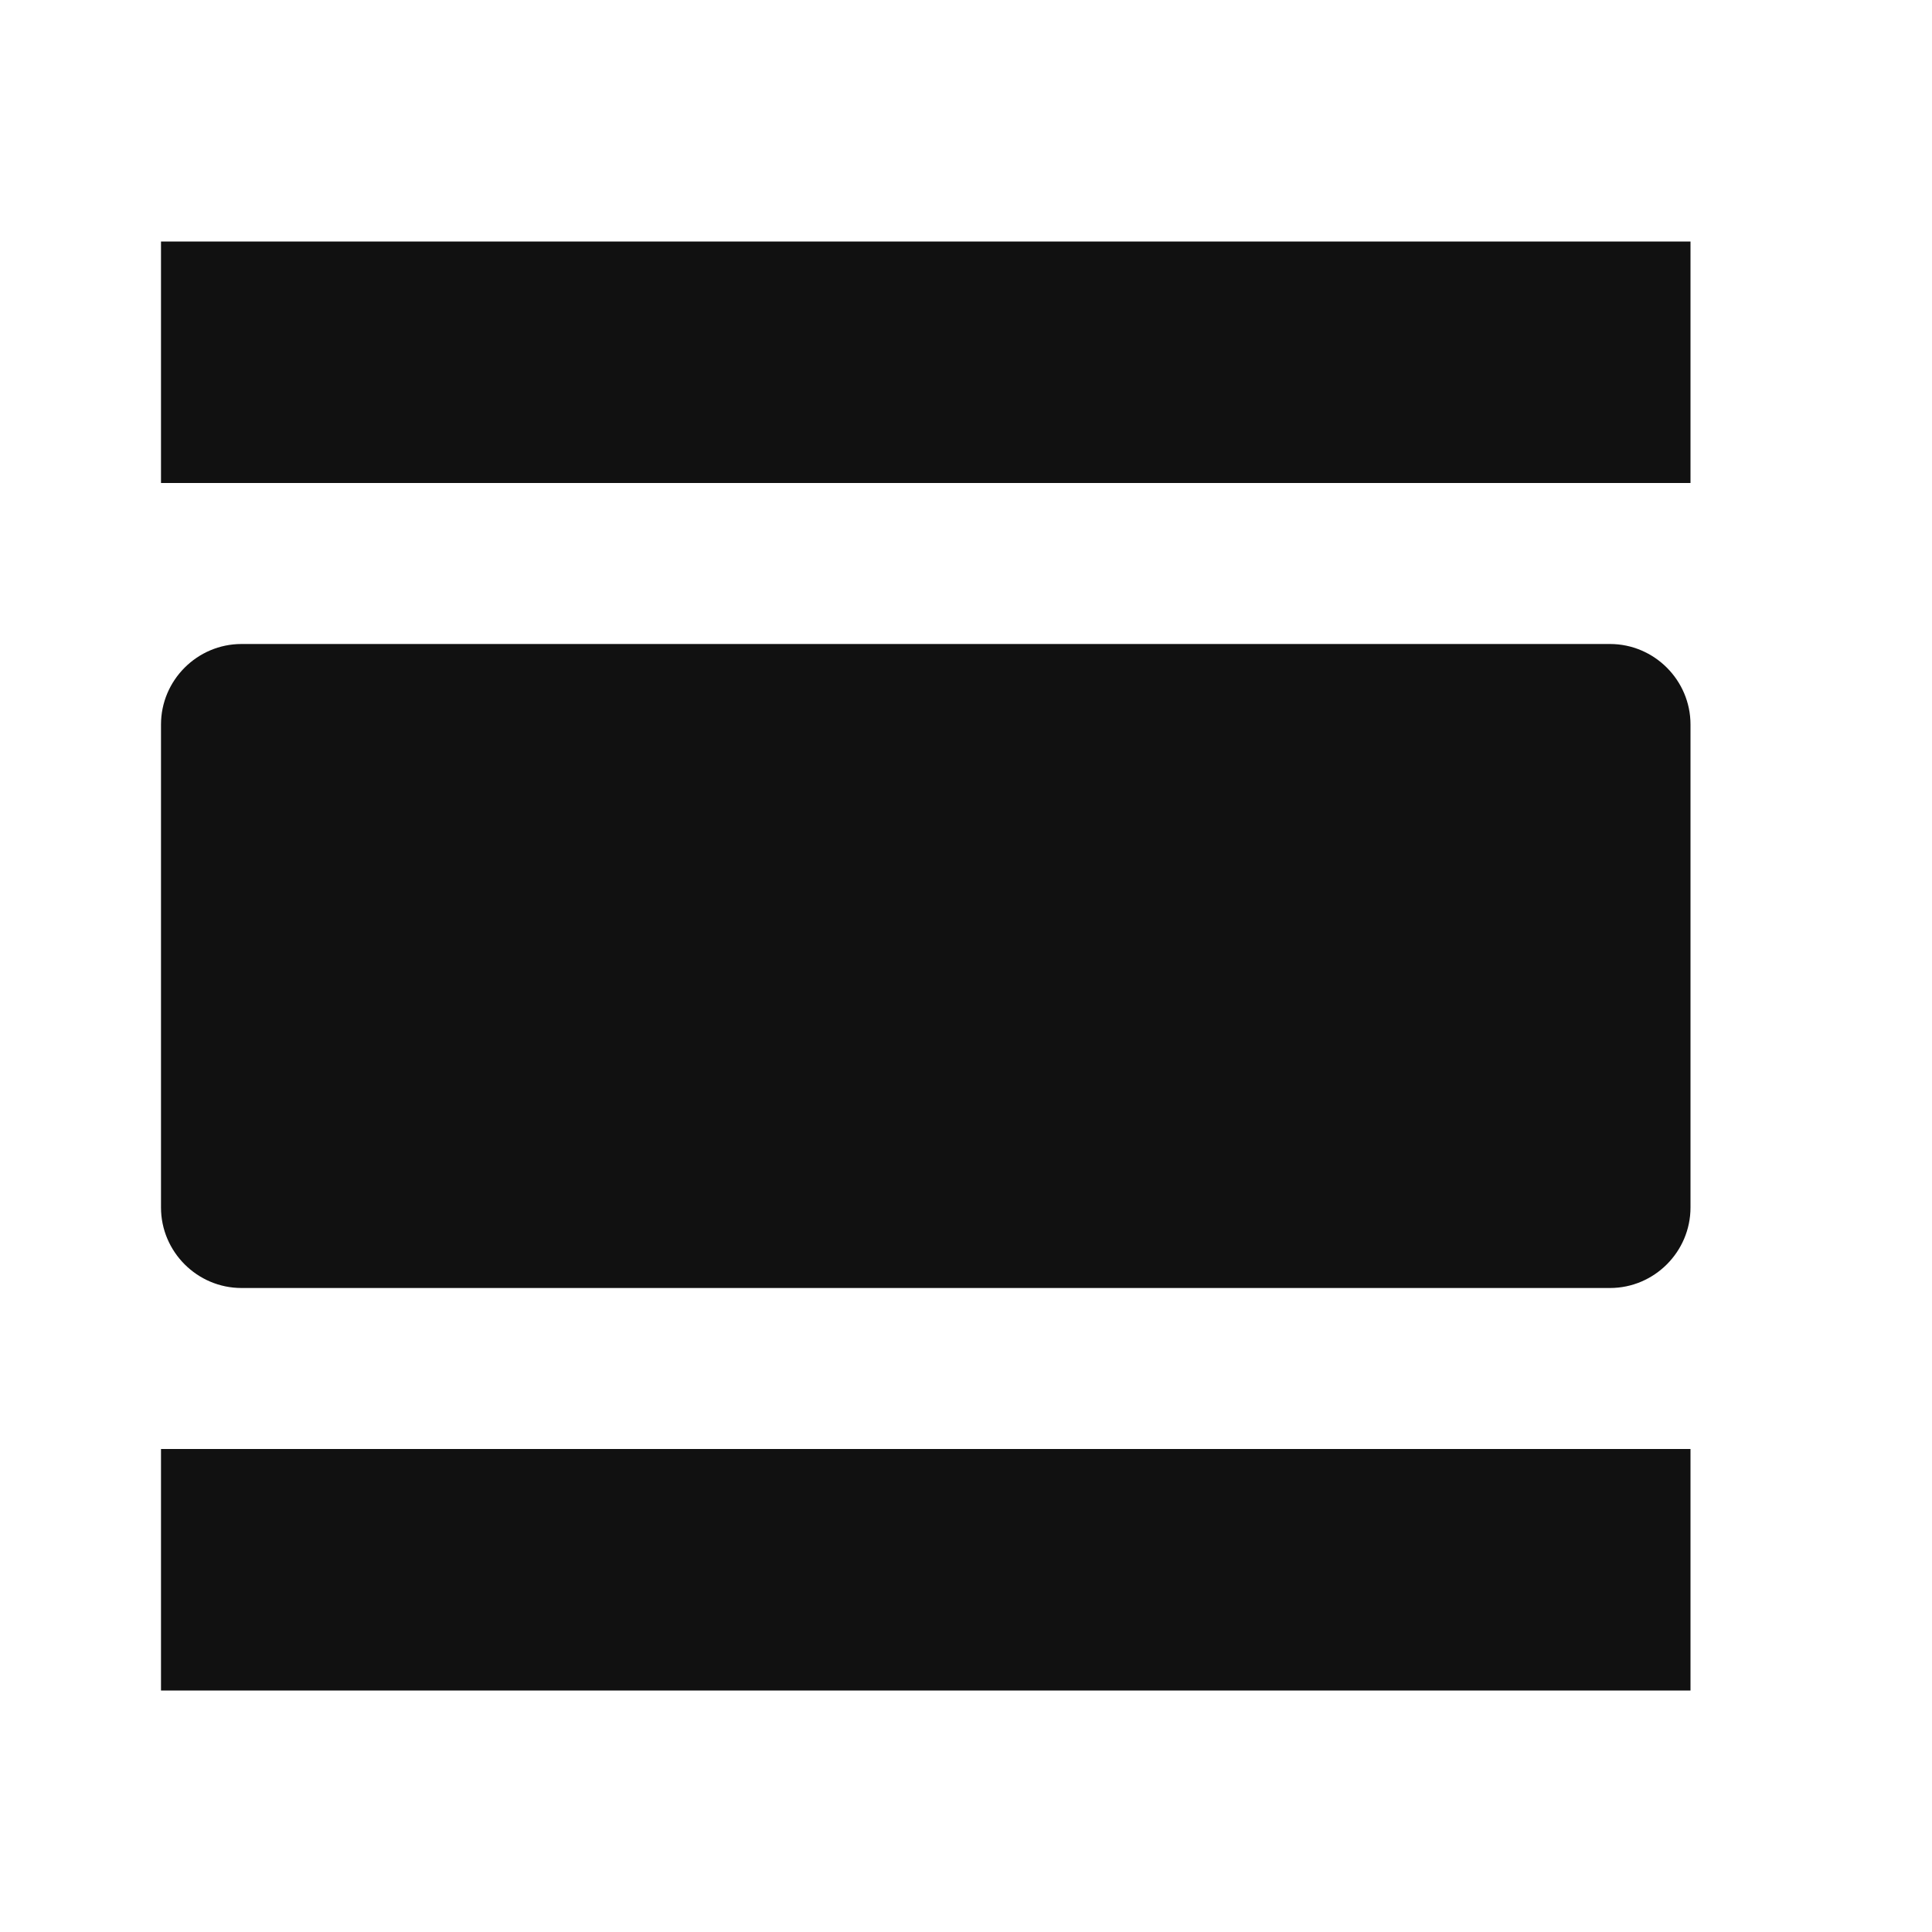 <svg class="app-real-icon" id="Layer_2" xmlns="http://www.w3.org/2000/svg" viewBox="0 0 24 24" width="24" height="24"><path fill="#111" fill-opacity="1" d="M2,21h19v-3H2v3zM20,8H3c-0.55,0 -1,0.45 -1,1v6c0,0.55 0.45,1 1,1h17c0.55,0 1,-0.45 1,-1V9c0,-0.55 -0.45,-1 -1,-1zM2,3v3h19V3H2z" /></svg>